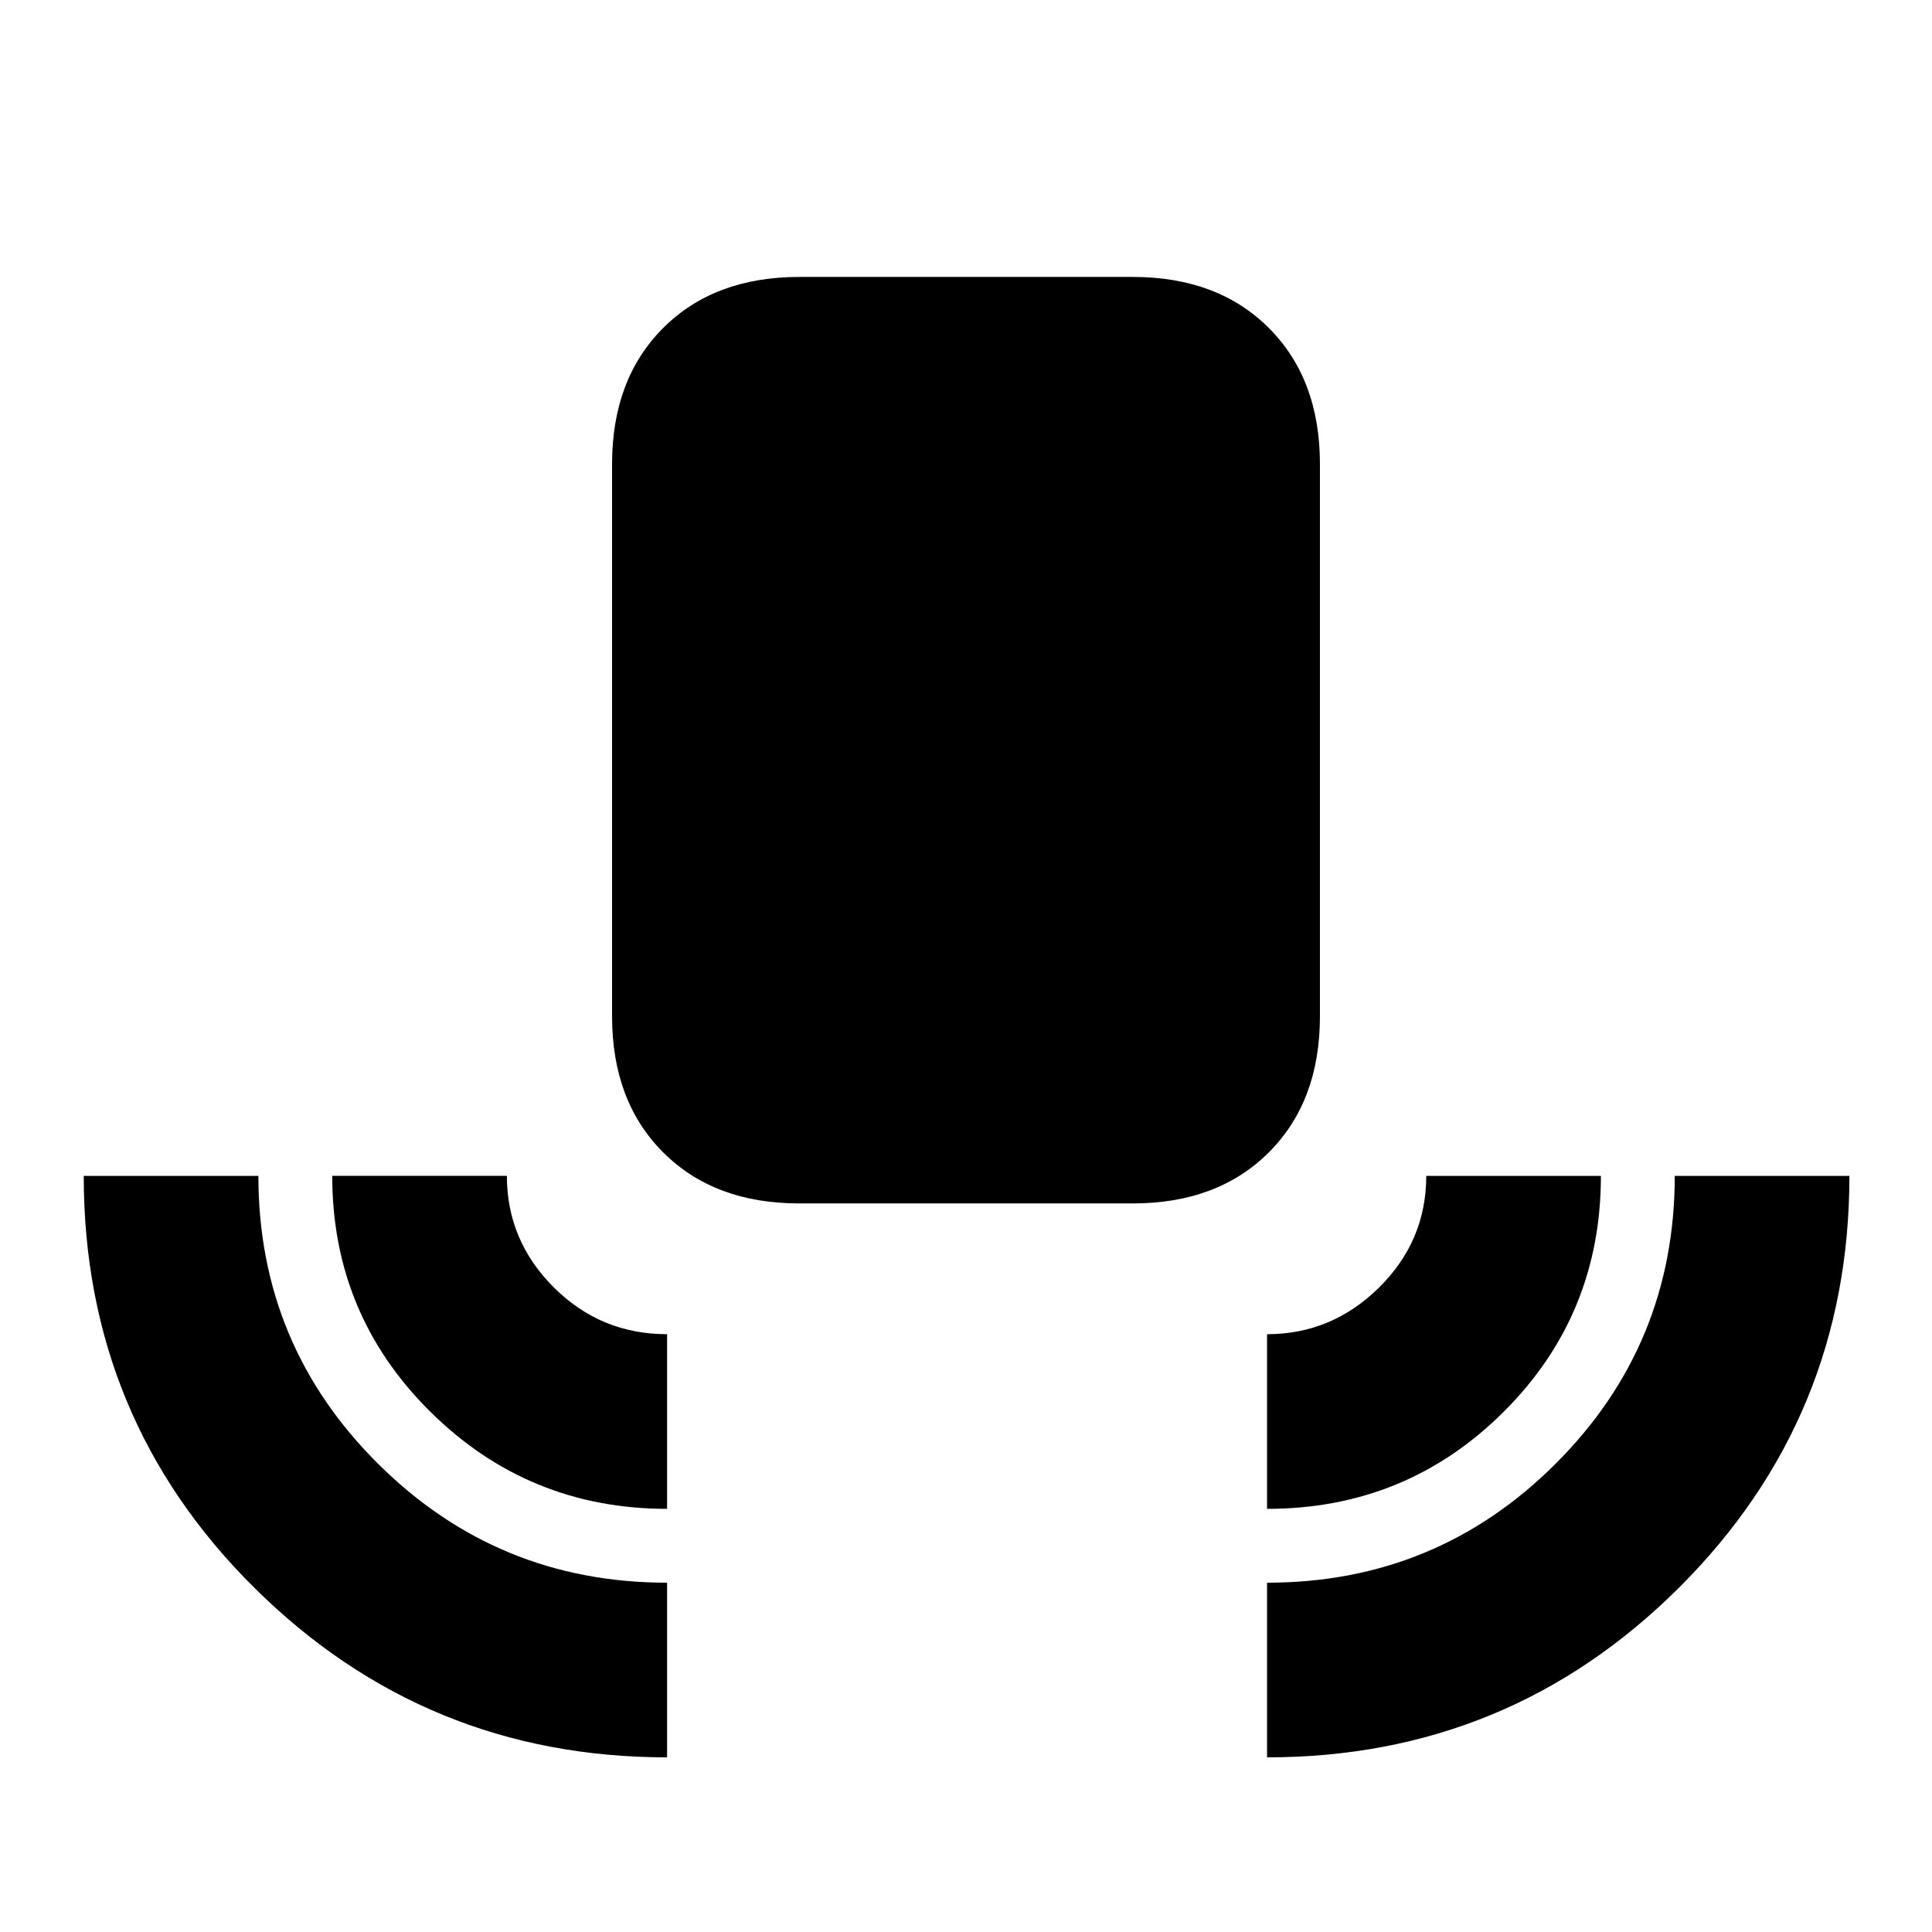 <svg xmlns="http://www.w3.org/2000/svg" height="20" viewBox="0 -960 960 960" width="20"><path d="M331.478-86.782q-120.022 0-204.946-84.114-84.924-84.114-84.924-204.821h86.783q0 83.9 59.442 143.026 59.442 59.126 143.645 59.126v86.783Zm0-123.478q-68.913 0-117.652-48.259-48.739-48.258-48.739-117.198h86.783q0 32.152 23.318 55.412 23.318 23.261 56.29 23.261v86.784Zm65.653-151.763q-42.242 0-67.622-25.379-25.379-25.38-25.379-67.622v-274.367q0-42.242 25.379-67.622 25.38-25.379 67.622-25.379h165.738q42.242 0 67.622 25.379 25.379 25.38 25.379 67.622v274.367q0 42.242-25.379 67.622-25.38 25.379-67.622 25.379H397.131ZM629.587-210.26v-86.784q32.152 0 55.63-23.166 23.478-23.165 23.478-55.507h86.784q0 69.149-48.385 117.303-48.385 48.154-117.507 48.154Zm0 123.478v-86.783q84.203 0 143.395-59.126 59.192-59.126 59.192-143.026h86.783q0 120.207-84.622 204.571-84.623 84.364-204.748 84.364Z"/></svg>